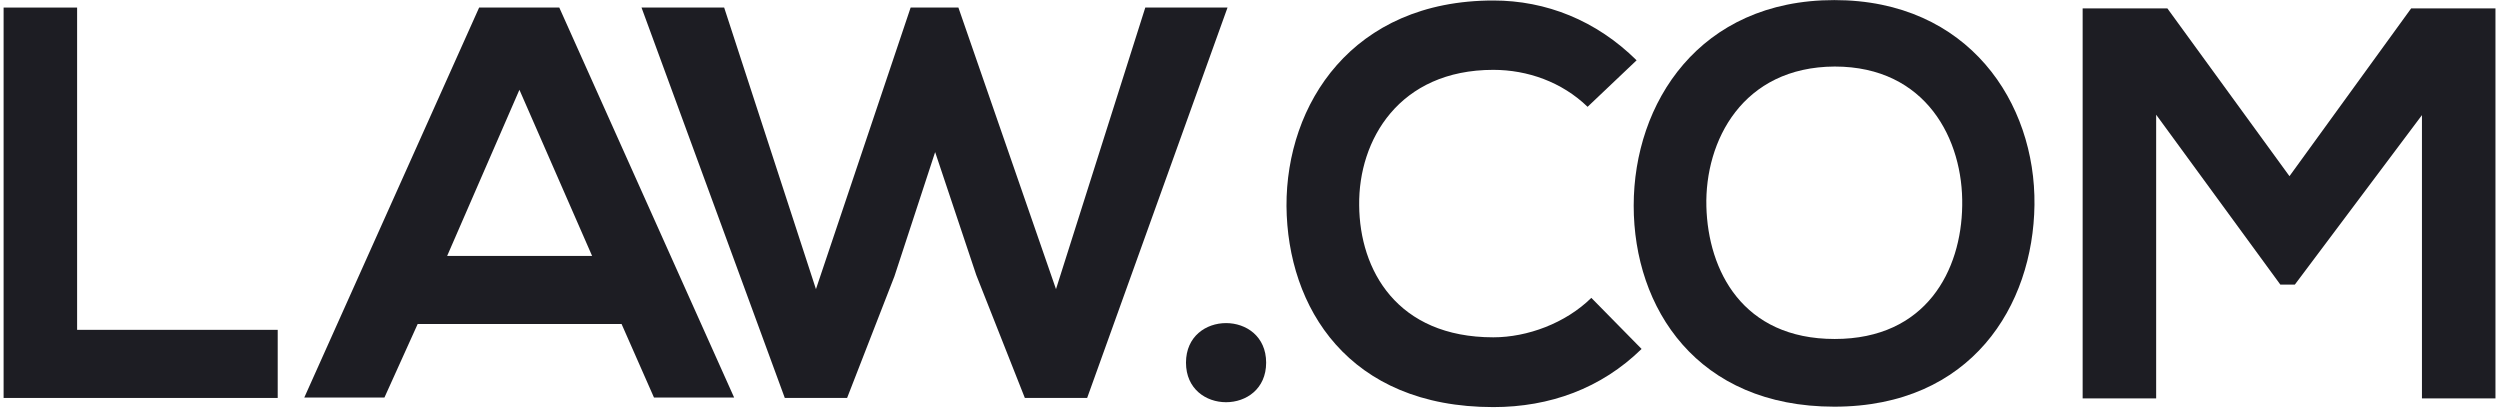 <svg width="409" height="67" viewBox="0 0 409 67" fill="none" xmlns="http://www.w3.org/2000/svg">
<path d="M12.615 1.237V53.962H45.432V65.105H0.589V1.237H12.615Z" fill="#1D1D23"/>
<path d="M84.976 14.69L73.154 41.868H96.867L84.976 14.69ZM101.691 53.011H68.33L62.894 65.037H49.781L78.386 1.237H91.499L120.104 65.037H106.991L101.691 53.011Z" fill="#1D1D23"/>
<path d="M177.857 65.105H167.665L159.716 44.993L152.989 24.882L146.331 45.197L138.585 65.105H128.393L104.952 1.237H118.473L133.489 47.303L148.98 1.237H156.794L172.761 47.303L187.369 1.237H200.822L177.857 65.105Z" fill="#1D1D23"/>
<path d="M207.141 59.33C207.141 67.959 194.028 67.959 194.028 59.33C194.028 50.701 207.141 50.701 207.141 59.33Z" fill="#1D1D23"/>
<path d="M268.563 57.087C261.973 63.542 253.547 66.6 244.307 66.6C220.594 66.6 210.606 50.293 210.47 33.714C210.402 17.068 221.206 0.082 244.307 0.082C252.936 0.082 261.157 3.343 267.748 9.866L259.73 17.475C255.518 13.399 249.878 11.428 244.307 11.428C228.883 11.428 222.225 22.911 222.361 33.578C222.429 44.178 228.544 55.185 244.307 55.185C249.878 55.185 256.129 52.875 260.342 48.73L268.563 57.087Z" fill="#1D1D23"/>
<path d="M279.163 33.782C279.434 44.246 285.074 55.457 300.158 55.457C315.173 55.457 320.881 44.178 321.017 33.646C321.221 22.911 315.173 10.885 300.158 10.885C285.074 10.953 278.891 23.047 279.163 33.782ZM332.839 33.511C332.635 50.021 322.511 66.532 300.09 66.532C277.668 66.532 267.272 50.429 267.272 33.646C267.272 16.864 278.008 0.014 300.09 0.014C322.104 0.014 333.043 16.864 332.839 33.511Z" fill="#1D1D23"/>
<path d="M396.231 18.834L375.44 46.556H373.062L352.747 18.766V65.173H340.721V1.373H354.581L374.557 28.822L394.465 1.373H408.258V65.173H396.231V18.834Z" fill="#1D1D23"/>
</svg>
